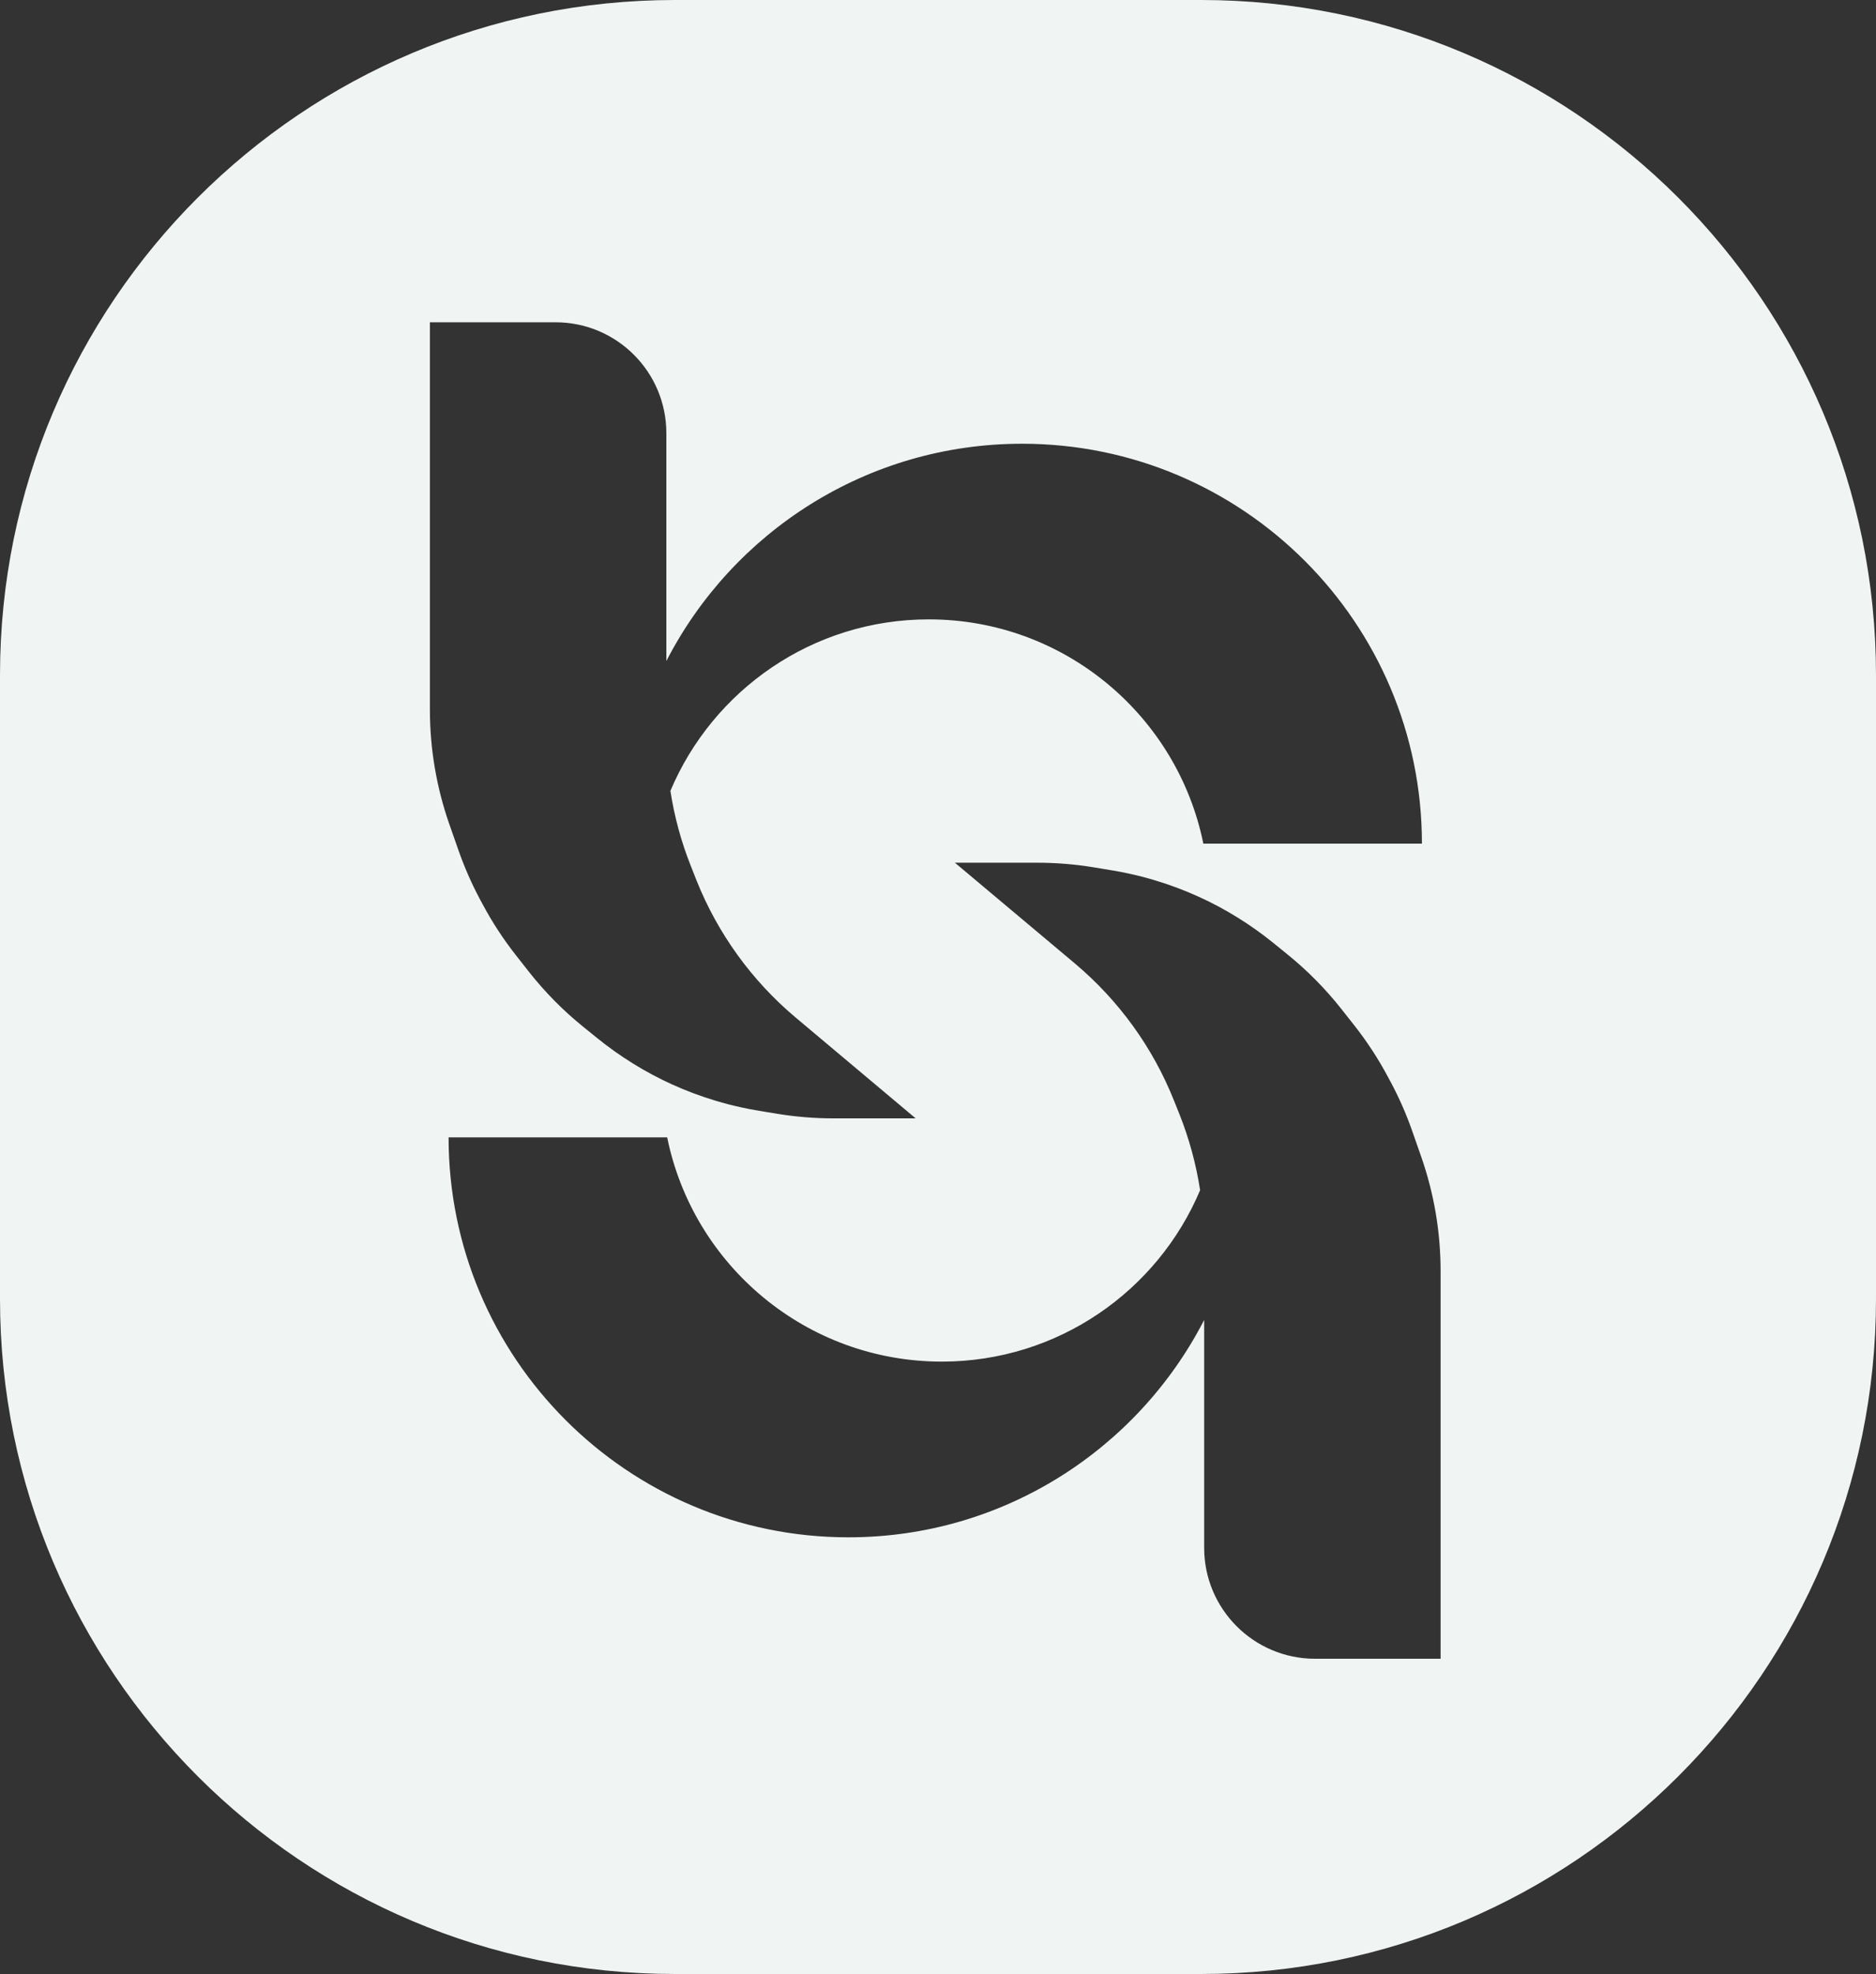 <?xml version="1.0" encoding="UTF-8"?>
<svg id="Layer_2" data-name="Layer 2" xmlns="http://www.w3.org/2000/svg" viewBox="0 0 250 263">
  <rect x="0" y="0" width="250" height="263" fill="#333333" stroke="none"/>
  <defs>
    <style>
      .cls-1 {
        fill: #f0f4f3;
        stroke-width: 0px;
      }
    </style>
  </defs>
  <g id="Layer_1-2" data-name="Layer 1">
    <path class="cls-1" d="M160.06,0h-70.12C40.27,0,0,40.27,0,89.94v83.12c0,49.67,40.27,89.94,89.94,89.94h70.12c49.67,0,89.94-40.27,89.94-89.94v-83.12C250,40.27,209.73,0,160.06,0ZM57.29,42.94h16.74c8.16,0,14.77,6.61,14.77,14.78v30.35c8.84-17.19,26.75-28.95,47.41-28.95,29.43,0,53.28,23.86,53.28,53.28h-29.13c-3.46-17.05-18.53-29.88-36.59-29.88-15.49,0-28.77,9.43-34.43,22.85.53,3.45,1.45,6.83,2.75,10.08l.73,1.85c2.83,7.08,7.36,13.35,13.2,18.26l16,13.44h-10.96c-2.49,0-4.98-.2-7.44-.6l-2.43-.4c-.85-.14-1.7-.3-2.54-.49-1.09-.24-2.17-.52-3.23-.84-2-.6-3.97-1.33-5.88-2.2-1.78-.81-3.5-1.73-5.16-2.76-1.67-1.03-3.26-2.16-4.78-3.39l-1.88-1.52c-2.66-2.15-5.07-4.59-7.19-7.27l-1.72-2.19c-1.7-2.15-3.21-4.46-4.5-6.88l-.38-.7c-1.1-2.08-2.05-4.24-2.83-6.47l-1.21-3.45c-1.72-4.91-2.6-10.07-2.6-15.28v-51.62ZM191.98,221h-16.73c-8.16,0-14.78-6.62-14.78-14.78v-30.36c-8.84,17.19-26.75,28.96-47.41,28.96-29.42,0-53.28-23.86-53.28-53.29h29.13c3.46,17.05,18.53,29.88,36.6,29.88,15.48,0,28.76-9.42,34.42-22.84-.53-3.45-1.45-6.83-2.74-10.09l-.74-1.84c-2.82-7.09-7.36-13.35-13.19-18.26l-16.01-13.44h10.97c2.49,0,4.98.2,7.44.6l2.42.4c.85.14,1.7.3,2.54.49,1.1.24,2.17.52,3.24.84,2,.6,3.97,1.33,5.87,2.2,1.78.8,3.51,1.73,5.17,2.76,1.66,1.02,3.25,2.16,4.78,3.39l1.87,1.52c2.66,2.15,5.07,4.59,7.19,7.27l1.72,2.18c1.7,2.16,3.21,4.46,4.5,6.89l.38.7c1.11,2.08,2.06,4.24,2.84,6.46l1.21,3.46c1.72,4.91,2.59,10.07,2.59,15.27v51.63Z"/>
  </g>
</svg>